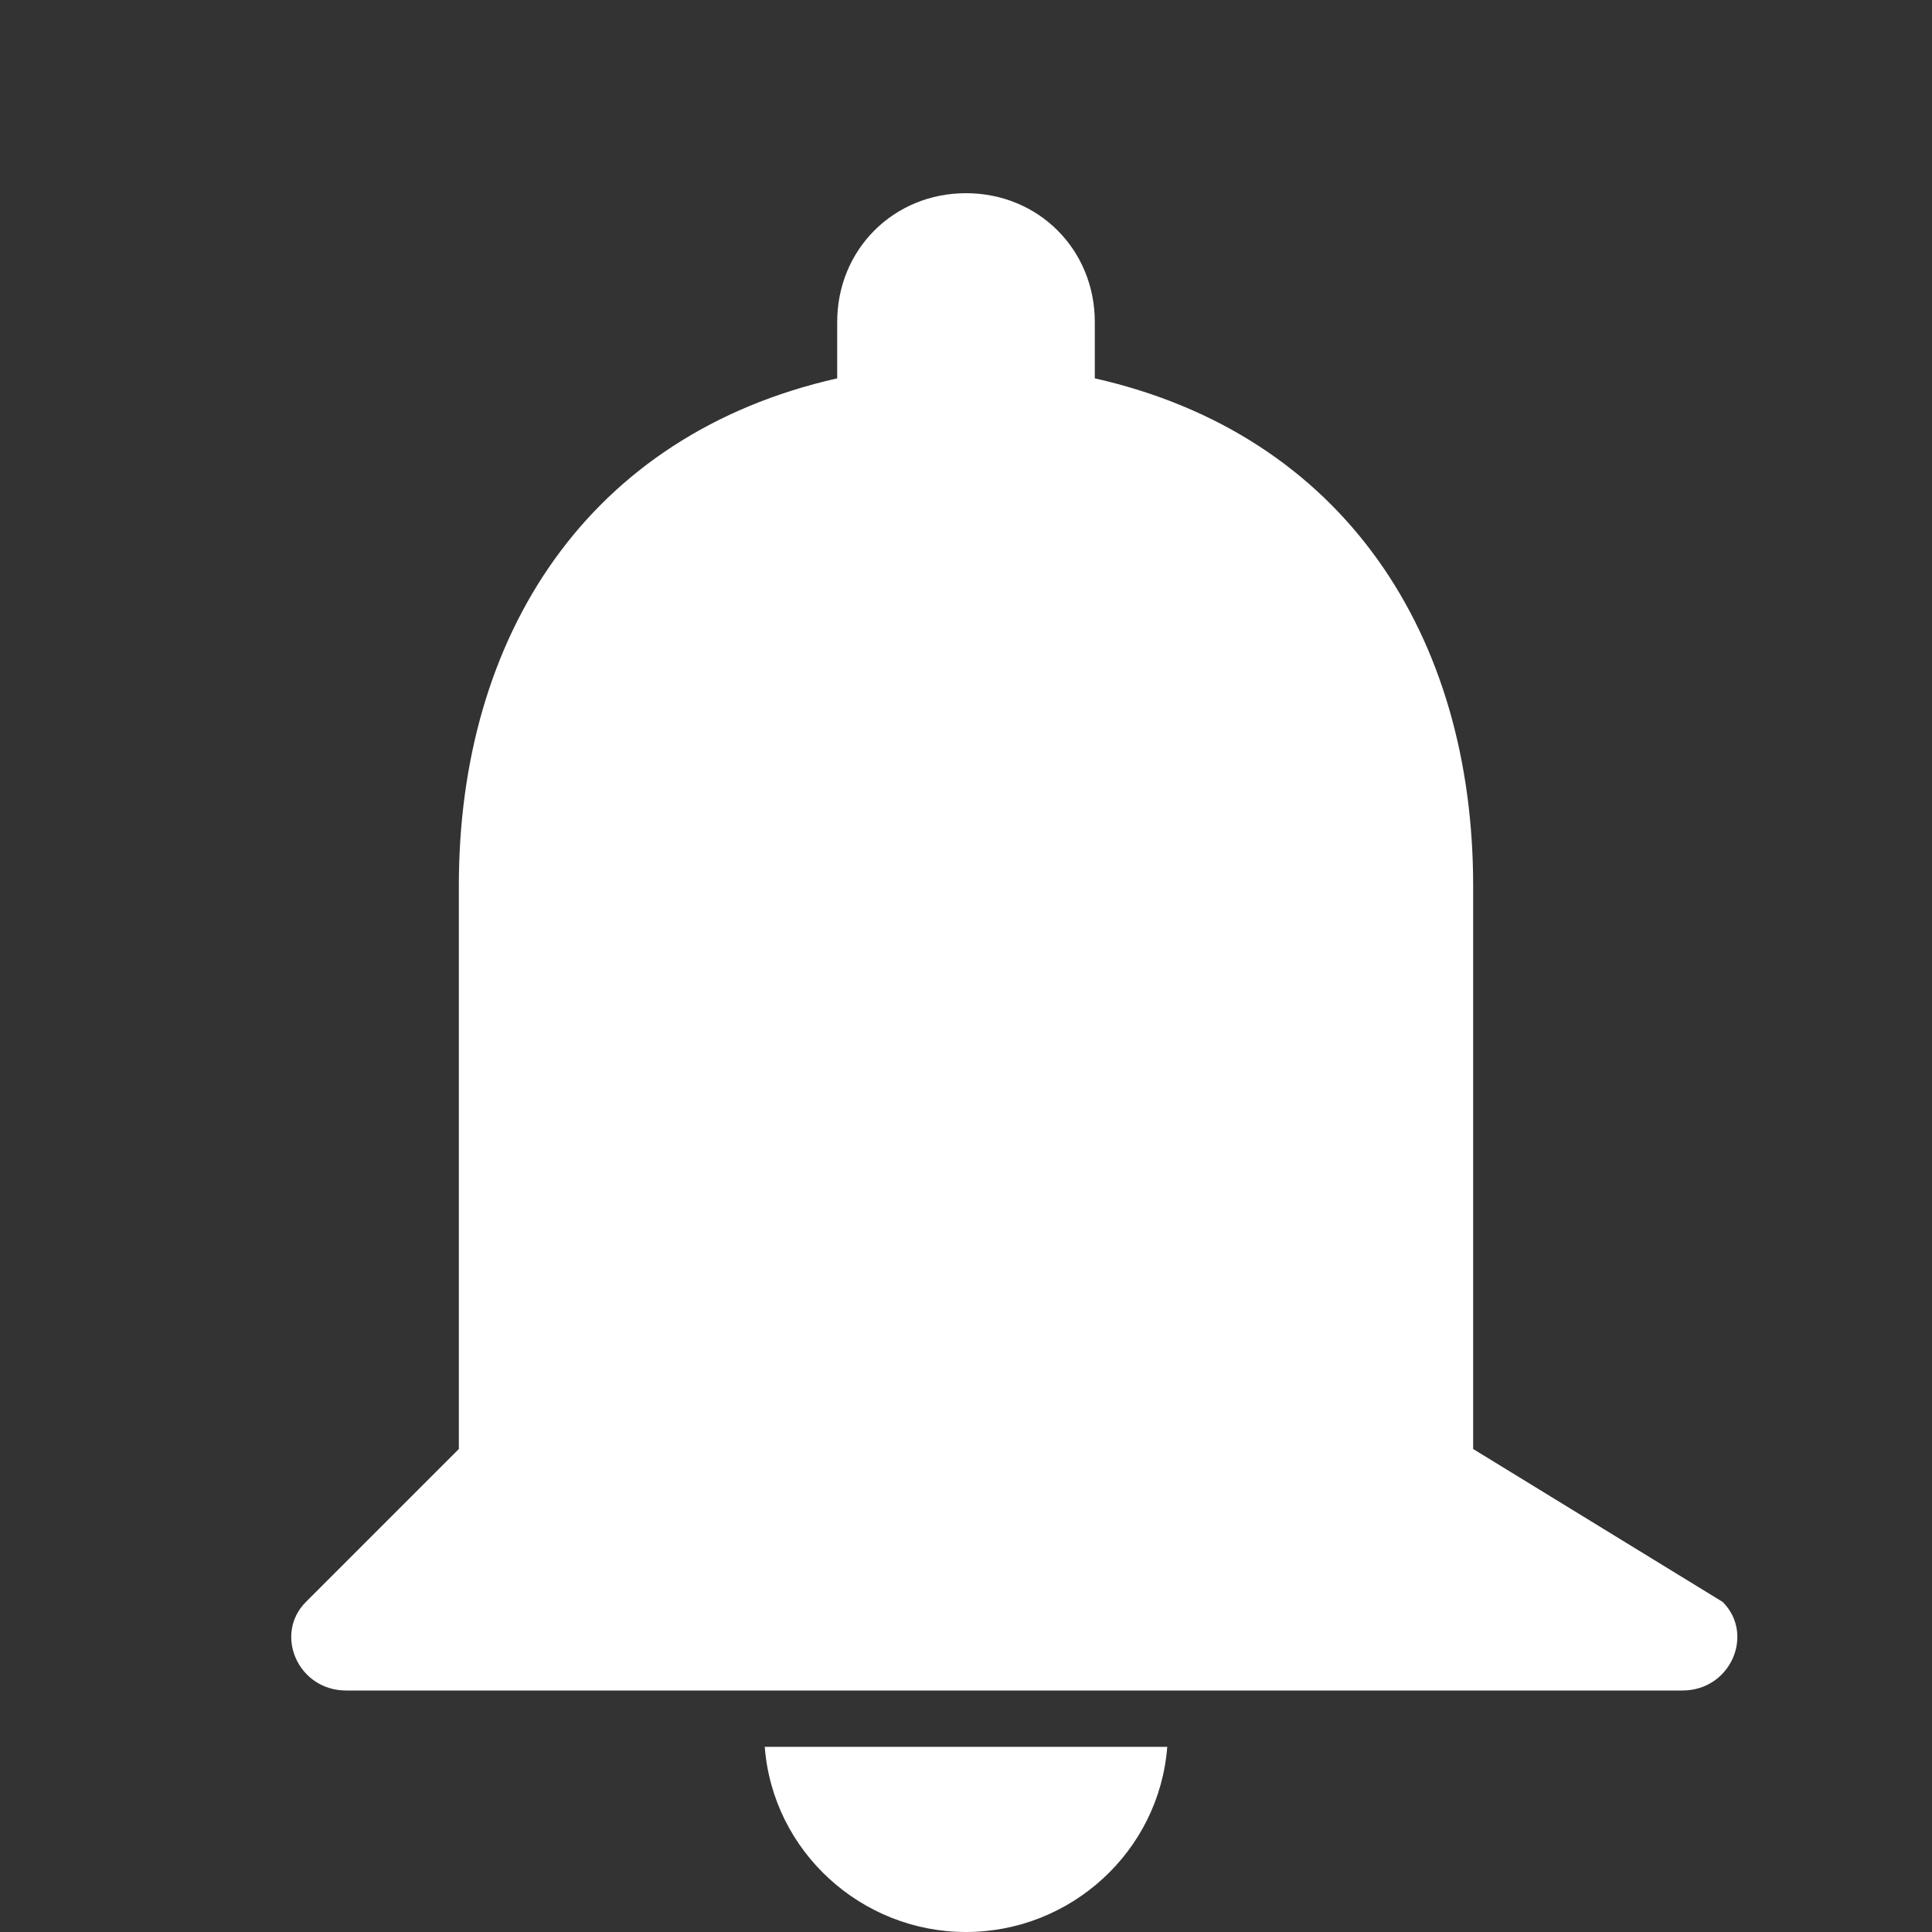 <svg xmlns="http://www.w3.org/2000/svg" viewBox="0 0 24 24" fill="white" width="24" height="24">
  <rect x="0" y="0" width="24" height="24" fill="#333333" stroke="none"/>
  <path d="M12 24c1.3 0 2.4-1 2.5-2.3h-5C9.6 23 10.7 24 12 24zm6.3-6V11c0-3.1-1.6-5.6-4.7-6.3V4c0-.9-.7-1.6-1.6-1.6S10.4 3.1 10.4 4v.7C7.3 5.4 5.7 7.9 5.7 11v7l-1.9 1.9c-.4.4-.1 1.1.5 1.1h16.6c.6 0 .9-.7.5-1.1L18.3 18z"/>
</svg>